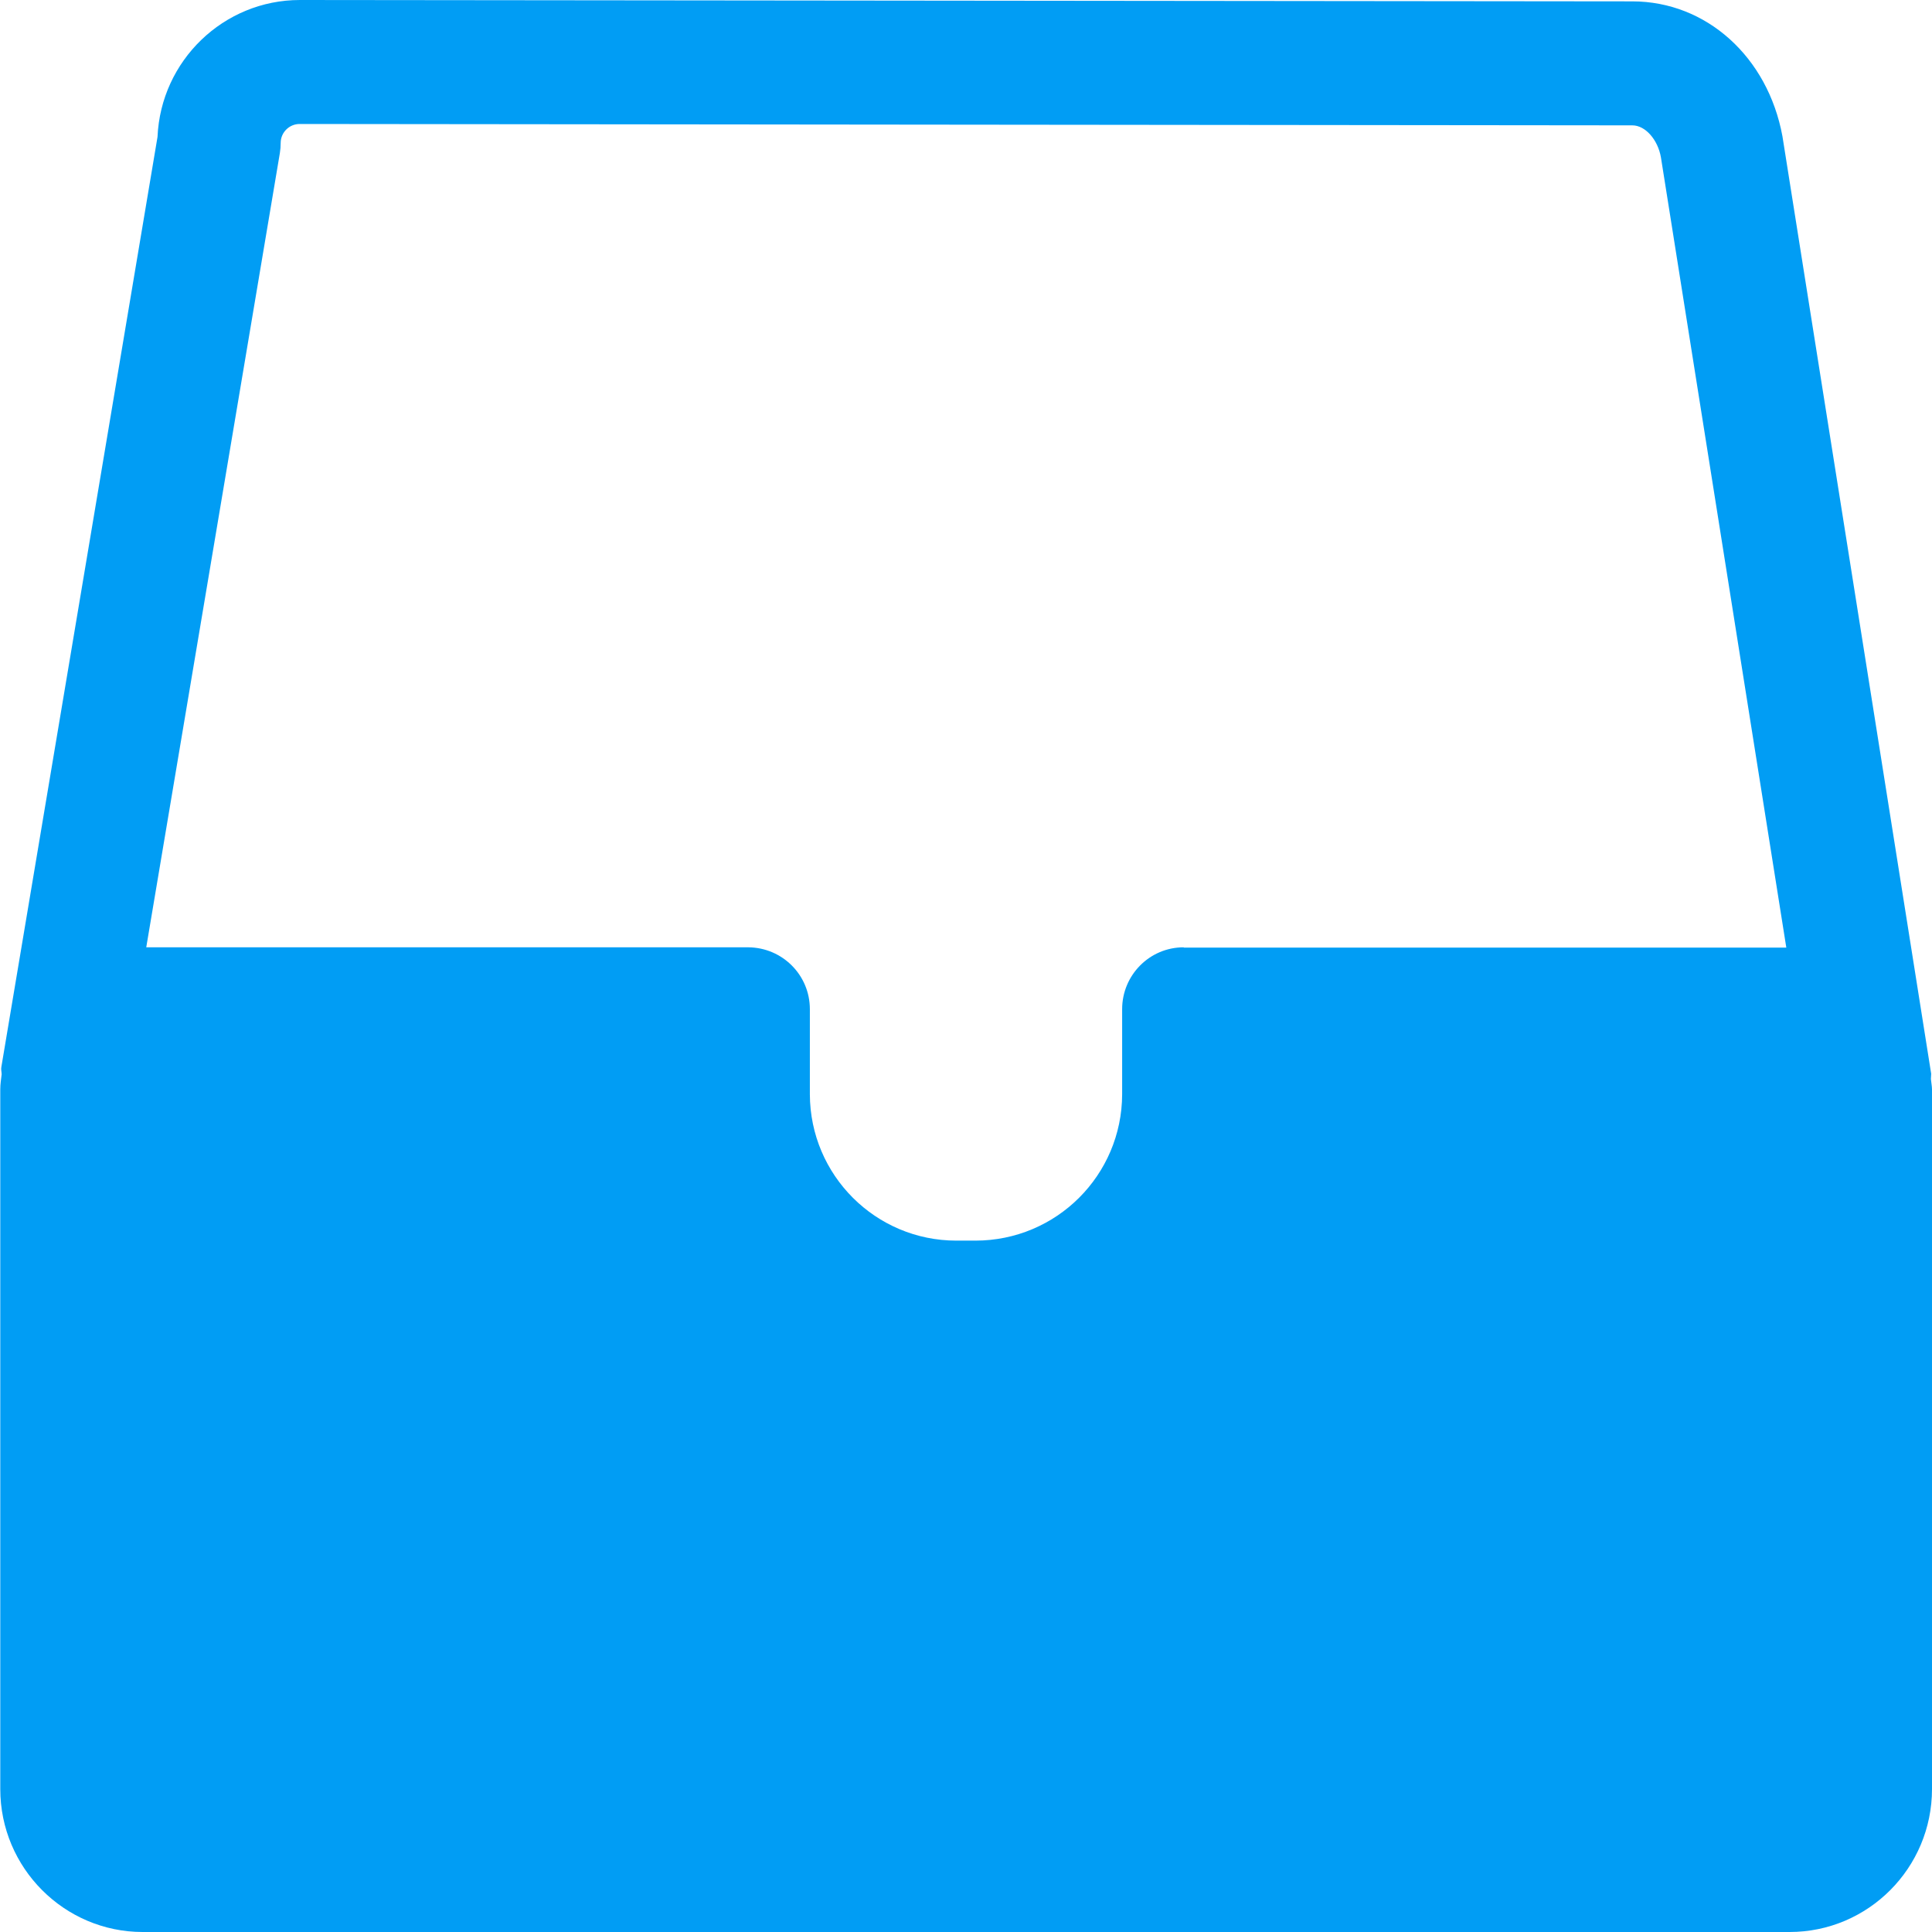 <?xml version="1.0" encoding="UTF-8"?>
<svg xmlns="http://www.w3.org/2000/svg" viewBox="0 0 702.8 702.8"><path fill="#019df4" fill-rule="evenodd" d="M430.6 344.6c-12.4 0-22.4 10.1-22.4 22.5v31c-.1 29.4-23.9 53.2-53.4 53.2h-6.9c-29.4 0-53.2-23.8-53.3-53.2v-31c0-12.4-10-22.4-22.4-22.5h-219l48.6-288.9c.2-1.2.3-2.5.3-3.7 0-3.8 3.1-6.9 6.9-6.9l484.8.5c4.7 0 9.3 5.2 10.4 11.7l45.6 287.4H430.6zm271.8 47.9c0-.7.1-1.2.1-1.9l-54.1-341C643.1 20.7 620.7.5 593.8.5L109.1 0C81.3 0 58.5 22.1 57.3 49.8L.5 388.1c-.2.9.1 1.8.1 2.7-.2 1.8-.5 3.6-.5 5.4v254.6c0 28.7 23.3 52 51.8 52H651c28.6 0 51.8-23.3 51.8-52V396.3c0-1.2-.3-2.6-.4-3.8z" clip-rule="evenodd" style="fill: #019df4;"/></svg>
